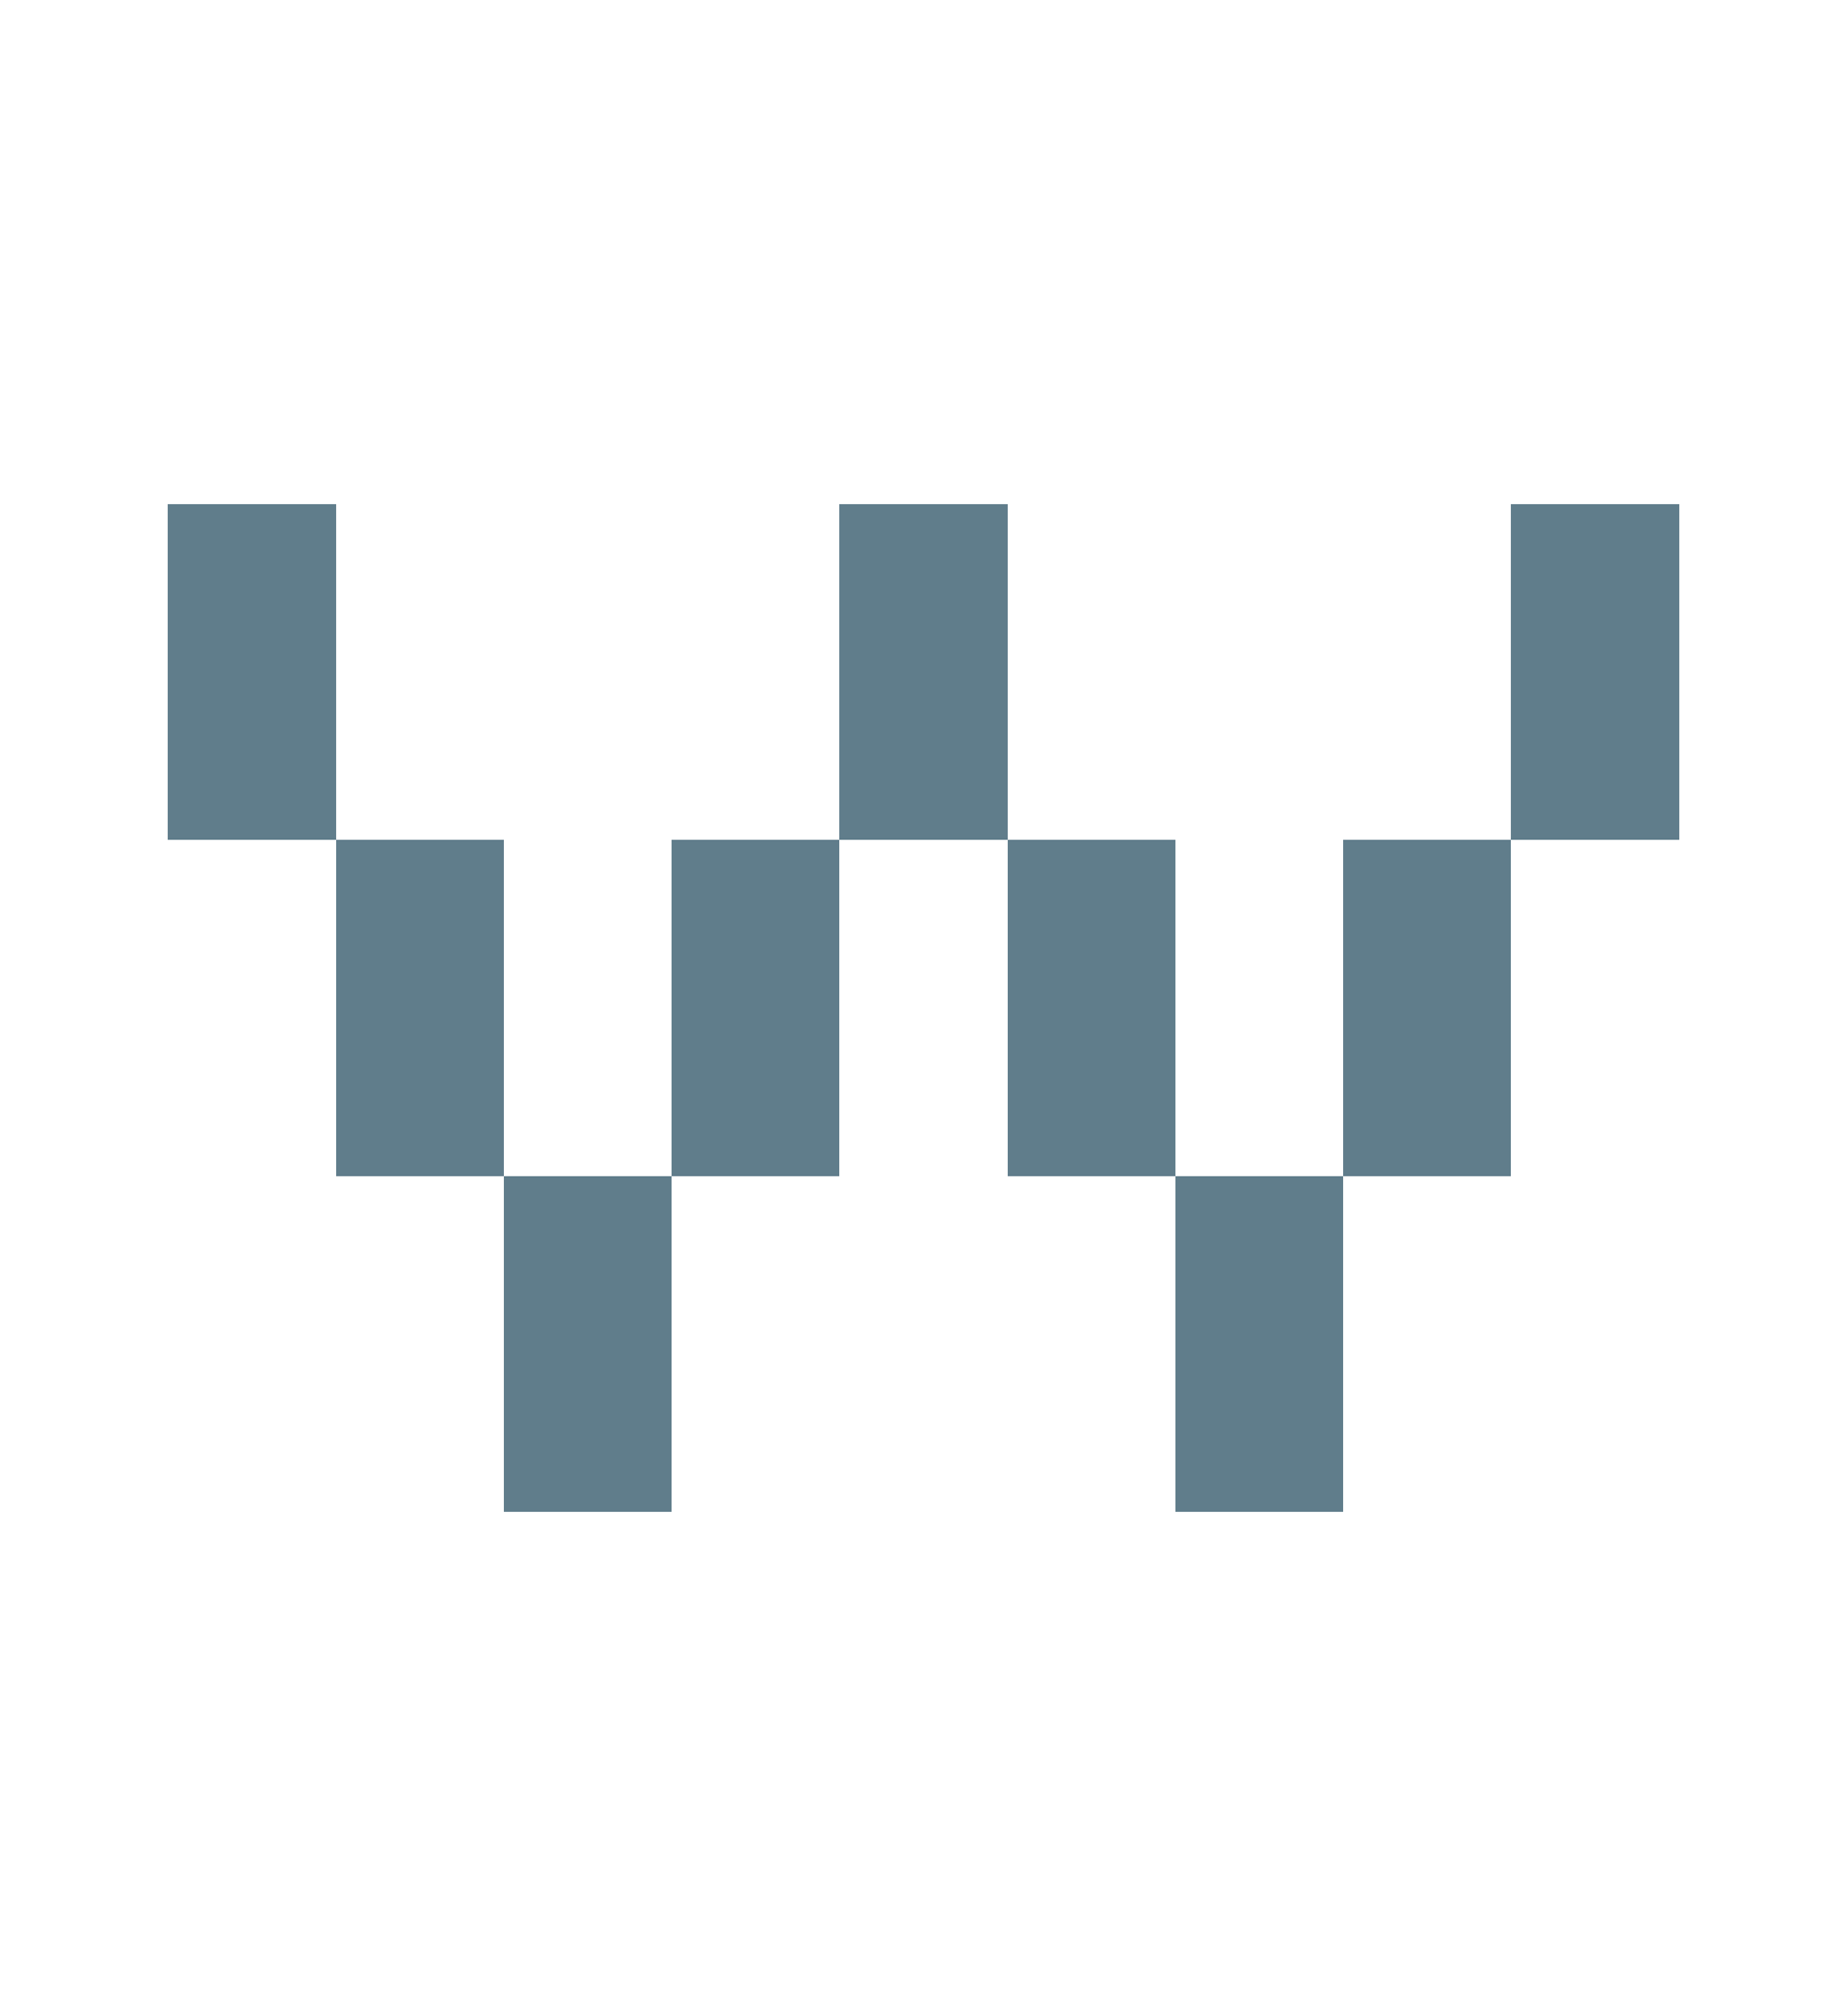 <svg version="1.1" xmlns="http://www.w3.org/2000/svg" xmlns:xlink="http://www.w3.org/1999/xlink" shape-rendering="crispEdges" width="11" height="12" viewBox="0 0 11 12"><g><path fill="rgba(96,125,139,1.00)" d="M1,3h1v2h-1ZM5,3h1v2h-1ZM9,3h1v2h-1ZM2,5h1v2h-1ZM4,5h1v2h-1ZM6,5h1v2h-1ZM8,5h1v2h-1ZM3,7h1v2h-1ZM7,7h1v1h-1ZM7,8h1v1h-1Z"></path></g></svg>